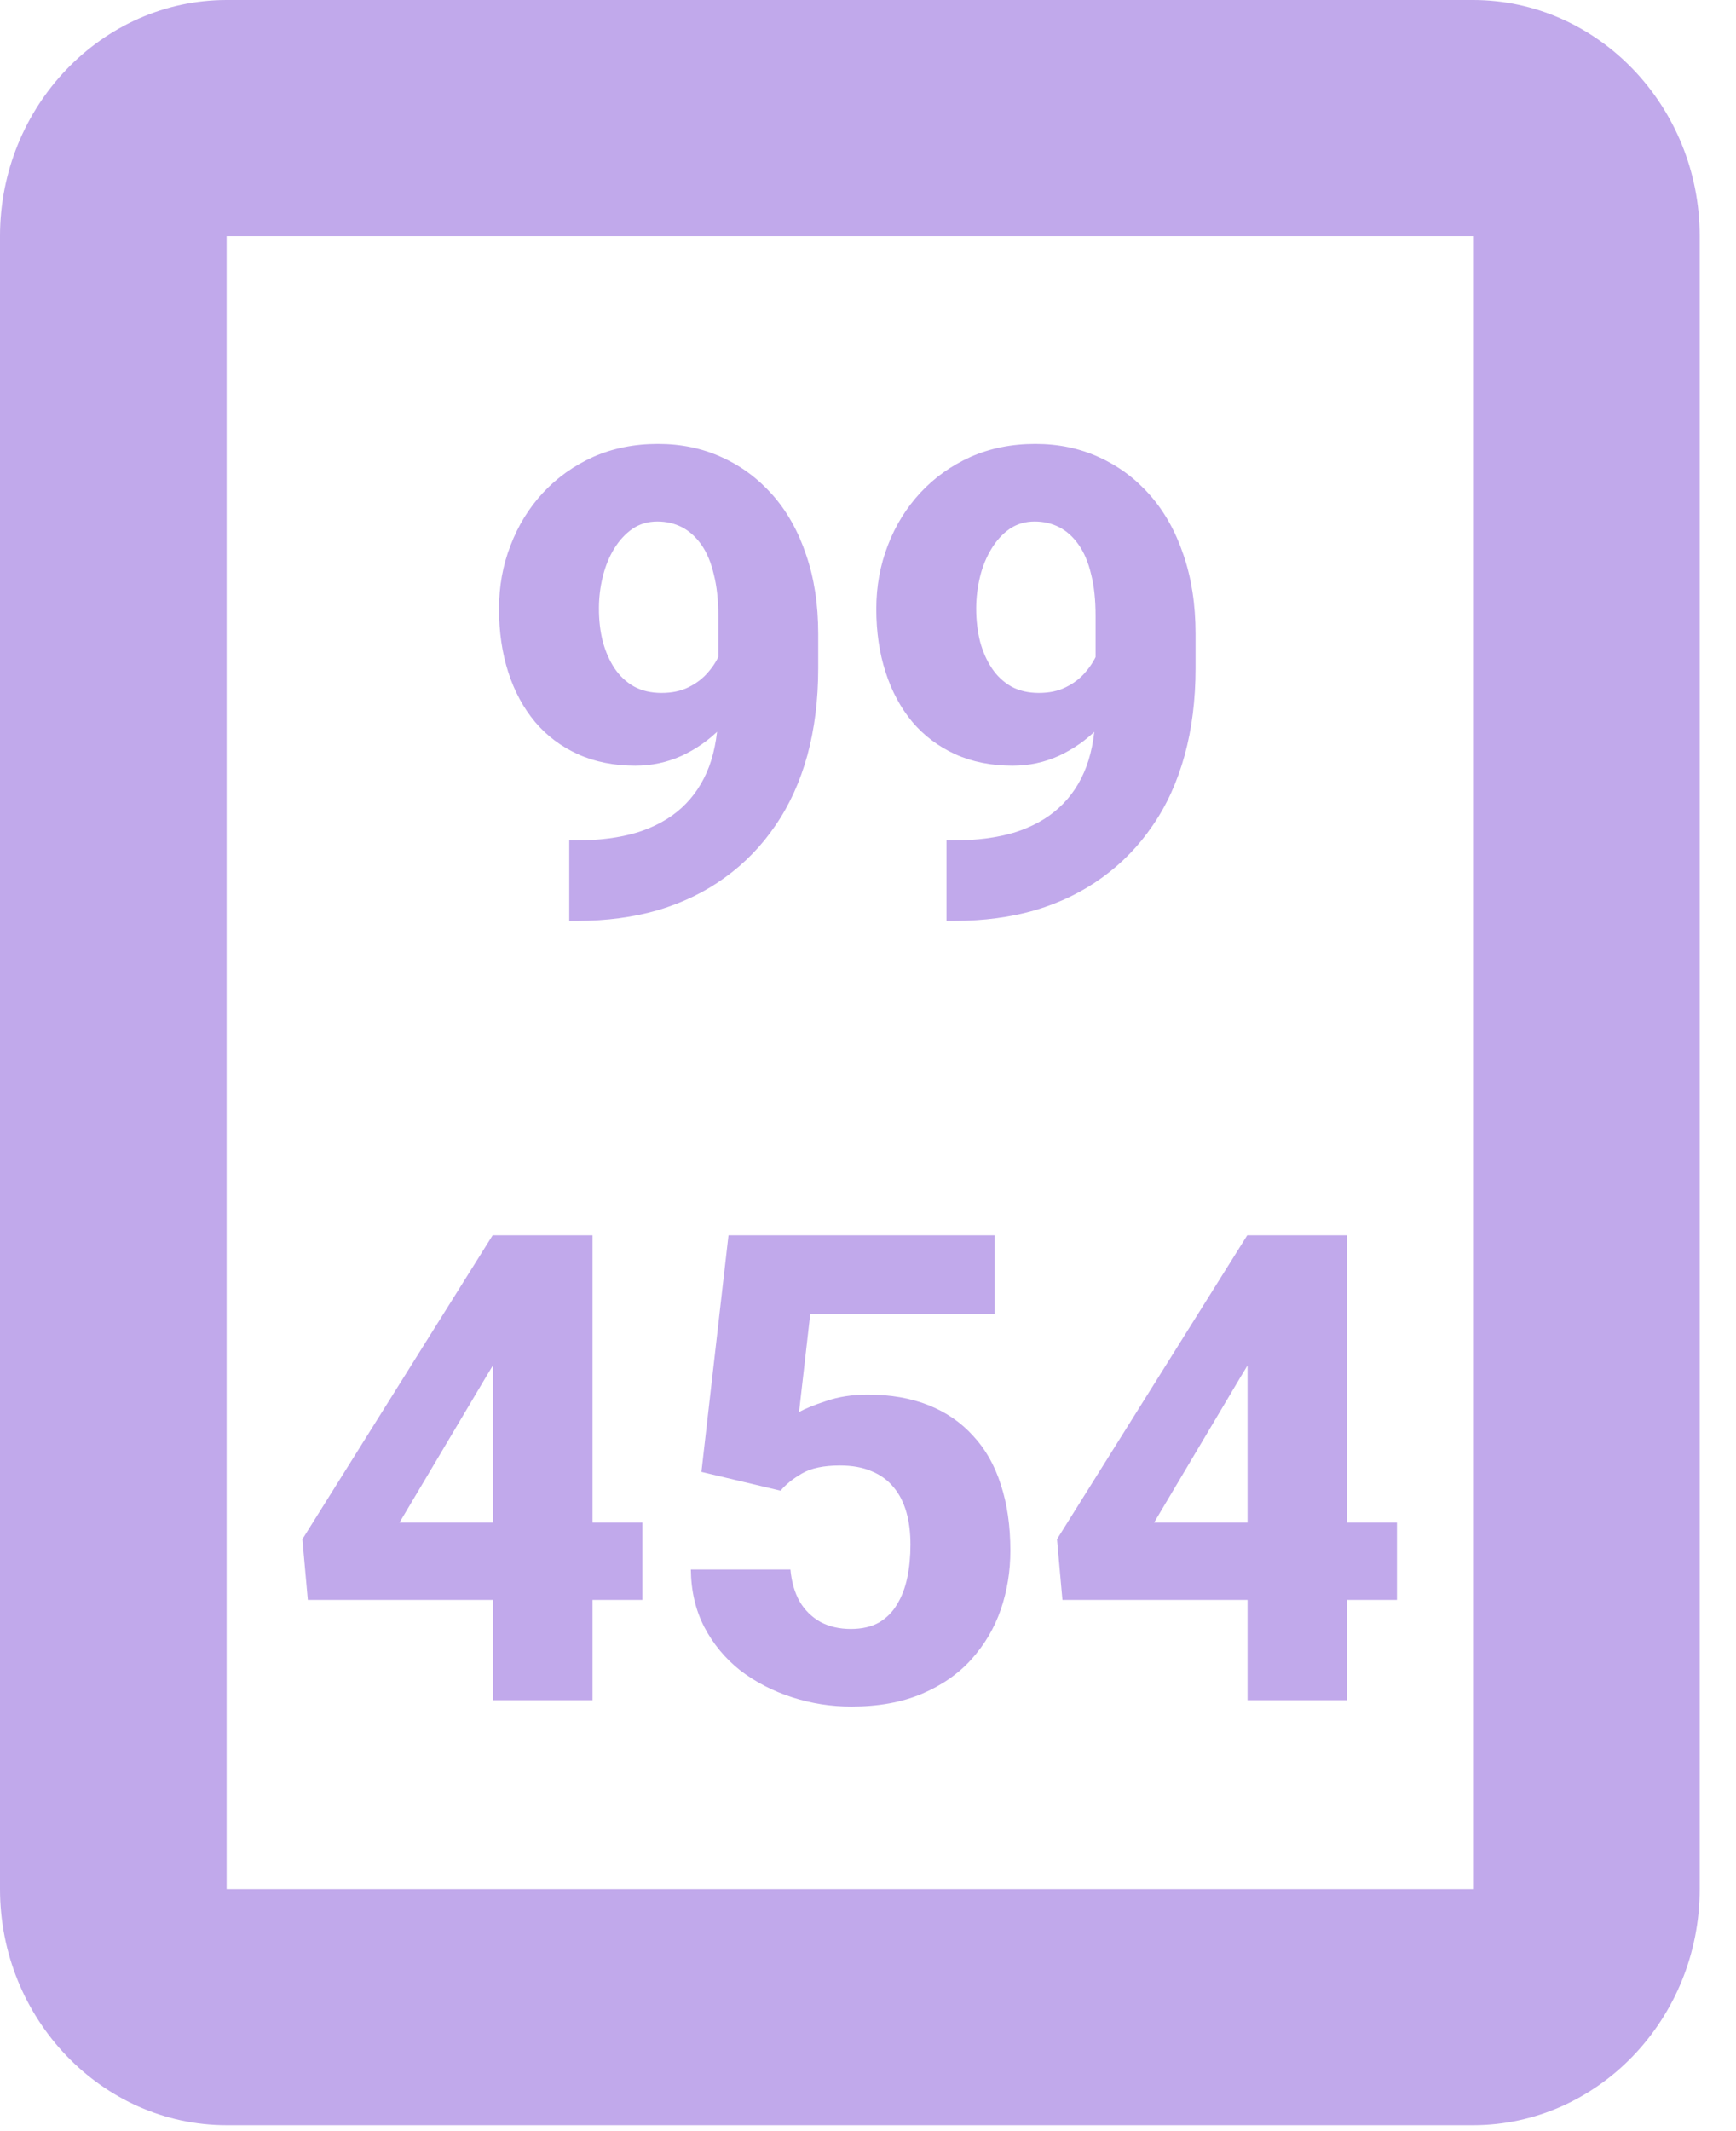 <svg width="22" height="27" viewBox="0 0 22 27" fill="none" xmlns="http://www.w3.org/2000/svg">
<path d="M7.214 10.648H7.295C7.591 10.648 7.852 10.614 8.075 10.547C8.299 10.476 8.487 10.373 8.638 10.235C8.791 10.095 8.907 9.921 8.986 9.713C9.064 9.503 9.103 9.255 9.103 8.969V7.804C9.103 7.602 9.084 7.426 9.046 7.278C9.011 7.127 8.959 7.002 8.889 6.902C8.818 6.802 8.736 6.728 8.642 6.679C8.547 6.631 8.444 6.607 8.33 6.607C8.212 6.607 8.106 6.638 8.015 6.7C7.926 6.762 7.849 6.845 7.784 6.95C7.719 7.056 7.671 7.174 7.639 7.306C7.606 7.438 7.59 7.573 7.59 7.711C7.59 7.859 7.606 7.998 7.639 8.128C7.674 8.257 7.724 8.37 7.788 8.467C7.853 8.564 7.935 8.641 8.035 8.698C8.135 8.752 8.251 8.779 8.383 8.779C8.515 8.779 8.63 8.755 8.727 8.706C8.827 8.657 8.91 8.593 8.978 8.512C9.048 8.431 9.1 8.343 9.135 8.249C9.17 8.152 9.188 8.056 9.188 7.962L9.576 8.221C9.576 8.401 9.536 8.579 9.455 8.755C9.377 8.93 9.267 9.089 9.127 9.232C8.987 9.375 8.824 9.489 8.638 9.576C8.454 9.659 8.259 9.701 8.051 9.701C7.782 9.701 7.539 9.653 7.323 9.555C7.11 9.458 6.929 9.322 6.781 9.147C6.633 8.969 6.519 8.759 6.441 8.516C6.363 8.273 6.324 8.006 6.324 7.715C6.324 7.429 6.372 7.161 6.47 6.91C6.567 6.656 6.704 6.434 6.882 6.242C7.06 6.051 7.272 5.9 7.517 5.789C7.765 5.679 8.039 5.624 8.338 5.624C8.632 5.624 8.902 5.68 9.147 5.793C9.393 5.904 9.607 6.063 9.791 6.271C9.974 6.478 10.116 6.731 10.215 7.027C10.318 7.324 10.369 7.658 10.369 8.03V8.467C10.369 8.866 10.323 9.233 10.232 9.568C10.14 9.902 10.005 10.199 9.827 10.458C9.652 10.716 9.439 10.936 9.188 11.117C8.94 11.298 8.658 11.435 8.342 11.53C8.03 11.621 7.687 11.667 7.315 11.667H7.214V10.648Z" fill="#C1A9EB"/>
<path d="M11.995 10.648H12.076C12.373 10.648 12.633 10.614 12.857 10.547C13.081 10.476 13.268 10.373 13.419 10.235C13.573 10.095 13.689 9.921 13.767 9.713C13.845 9.503 13.884 9.255 13.884 8.969V7.804C13.884 7.602 13.866 7.426 13.828 7.278C13.793 7.127 13.74 7.002 13.67 6.902C13.6 6.802 13.518 6.728 13.423 6.679C13.329 6.631 13.225 6.607 13.112 6.607C12.993 6.607 12.888 6.638 12.796 6.7C12.707 6.762 12.63 6.845 12.566 6.95C12.501 7.056 12.452 7.174 12.42 7.306C12.388 7.438 12.371 7.573 12.371 7.711C12.371 7.859 12.388 7.998 12.42 8.128C12.455 8.257 12.505 8.37 12.57 8.467C12.634 8.564 12.717 8.641 12.816 8.698C12.916 8.752 13.032 8.779 13.164 8.779C13.296 8.779 13.411 8.755 13.508 8.706C13.608 8.657 13.692 8.593 13.759 8.512C13.829 8.431 13.882 8.343 13.917 8.249C13.952 8.152 13.969 8.056 13.969 7.962L14.358 8.221C14.358 8.401 14.317 8.579 14.236 8.755C14.158 8.93 14.049 9.089 13.909 9.232C13.768 9.375 13.605 9.489 13.419 9.576C13.236 9.659 13.04 9.701 12.833 9.701C12.563 9.701 12.32 9.653 12.104 9.555C11.892 9.458 11.711 9.322 11.562 9.147C11.414 8.969 11.301 8.759 11.223 8.516C11.144 8.273 11.105 8.006 11.105 7.715C11.105 7.429 11.154 7.161 11.251 6.91C11.348 6.656 11.486 6.434 11.664 6.242C11.842 6.051 12.053 5.9 12.299 5.789C12.547 5.679 12.82 5.624 13.12 5.624C13.414 5.624 13.684 5.68 13.929 5.793C14.174 5.904 14.389 6.063 14.572 6.271C14.755 6.478 14.897 6.731 14.997 7.027C15.099 7.324 15.151 7.658 15.151 8.03V8.467C15.151 8.866 15.105 9.233 15.013 9.568C14.921 9.902 14.787 10.199 14.608 10.458C14.433 10.716 14.22 10.936 13.969 11.117C13.721 11.298 13.439 11.435 13.124 11.53C12.811 11.621 12.469 11.667 12.096 11.667H11.995V10.648Z" fill="#C1A9EB"/>
<path d="M8.14 19.291V20.27H3.901L3.832 19.501L6.243 15.65H7.242L6.158 17.446L5.062 19.291H8.14ZM7.509 15.65V21.54H6.247V15.65H7.509Z" fill="#C1A9EB"/>
<path d="M9.892 18.886L8.889 18.648L9.232 15.65H12.606V16.649H10.268L10.126 17.891C10.199 17.848 10.314 17.801 10.47 17.75C10.627 17.696 10.802 17.669 10.996 17.669C11.285 17.669 11.541 17.713 11.765 17.802C11.989 17.891 12.177 18.02 12.331 18.19C12.488 18.358 12.605 18.564 12.683 18.809C12.764 19.055 12.804 19.334 12.804 19.647C12.804 19.906 12.764 20.154 12.683 20.391C12.602 20.626 12.478 20.836 12.311 21.022C12.146 21.206 11.937 21.351 11.684 21.459C11.43 21.567 11.132 21.621 10.79 21.621C10.531 21.621 10.28 21.582 10.037 21.503C9.795 21.425 9.576 21.312 9.382 21.164C9.191 21.013 9.038 20.829 8.925 20.613C8.814 20.398 8.758 20.155 8.755 19.885H10.017C10.031 20.042 10.07 20.177 10.134 20.29C10.199 20.401 10.287 20.487 10.397 20.549C10.508 20.608 10.636 20.638 10.782 20.638C10.922 20.638 11.041 20.611 11.138 20.557C11.235 20.5 11.312 20.423 11.368 20.326C11.428 20.229 11.471 20.116 11.498 19.986C11.525 19.857 11.538 19.718 11.538 19.57C11.538 19.416 11.521 19.279 11.486 19.157C11.45 19.033 11.397 18.928 11.324 18.842C11.251 18.753 11.158 18.685 11.045 18.639C10.934 18.591 10.801 18.567 10.644 18.567C10.439 18.567 10.279 18.6 10.163 18.668C10.047 18.735 9.957 18.808 9.892 18.886Z" fill="#C1A9EB"/>
<path d="M17.703 19.291V20.27H13.464L13.395 19.501L15.806 15.65H16.805L15.721 17.446L14.625 19.291H17.703ZM17.072 15.65V21.54H15.81V15.65H17.072Z" fill="#C1A9EB"/>
<path d="M18.668 0H2.872C1.292 0 0 1.346 0 2.992V23.933C0 25.579 1.292 26.925 2.872 26.925H18.668C20.248 26.925 21.54 25.579 21.54 23.933V2.992C21.54 1.346 20.248 0 18.668 0ZM18.668 23.933H2.872V2.992H18.668V23.933Z" fill="#C1A9EB"/>
</svg>
